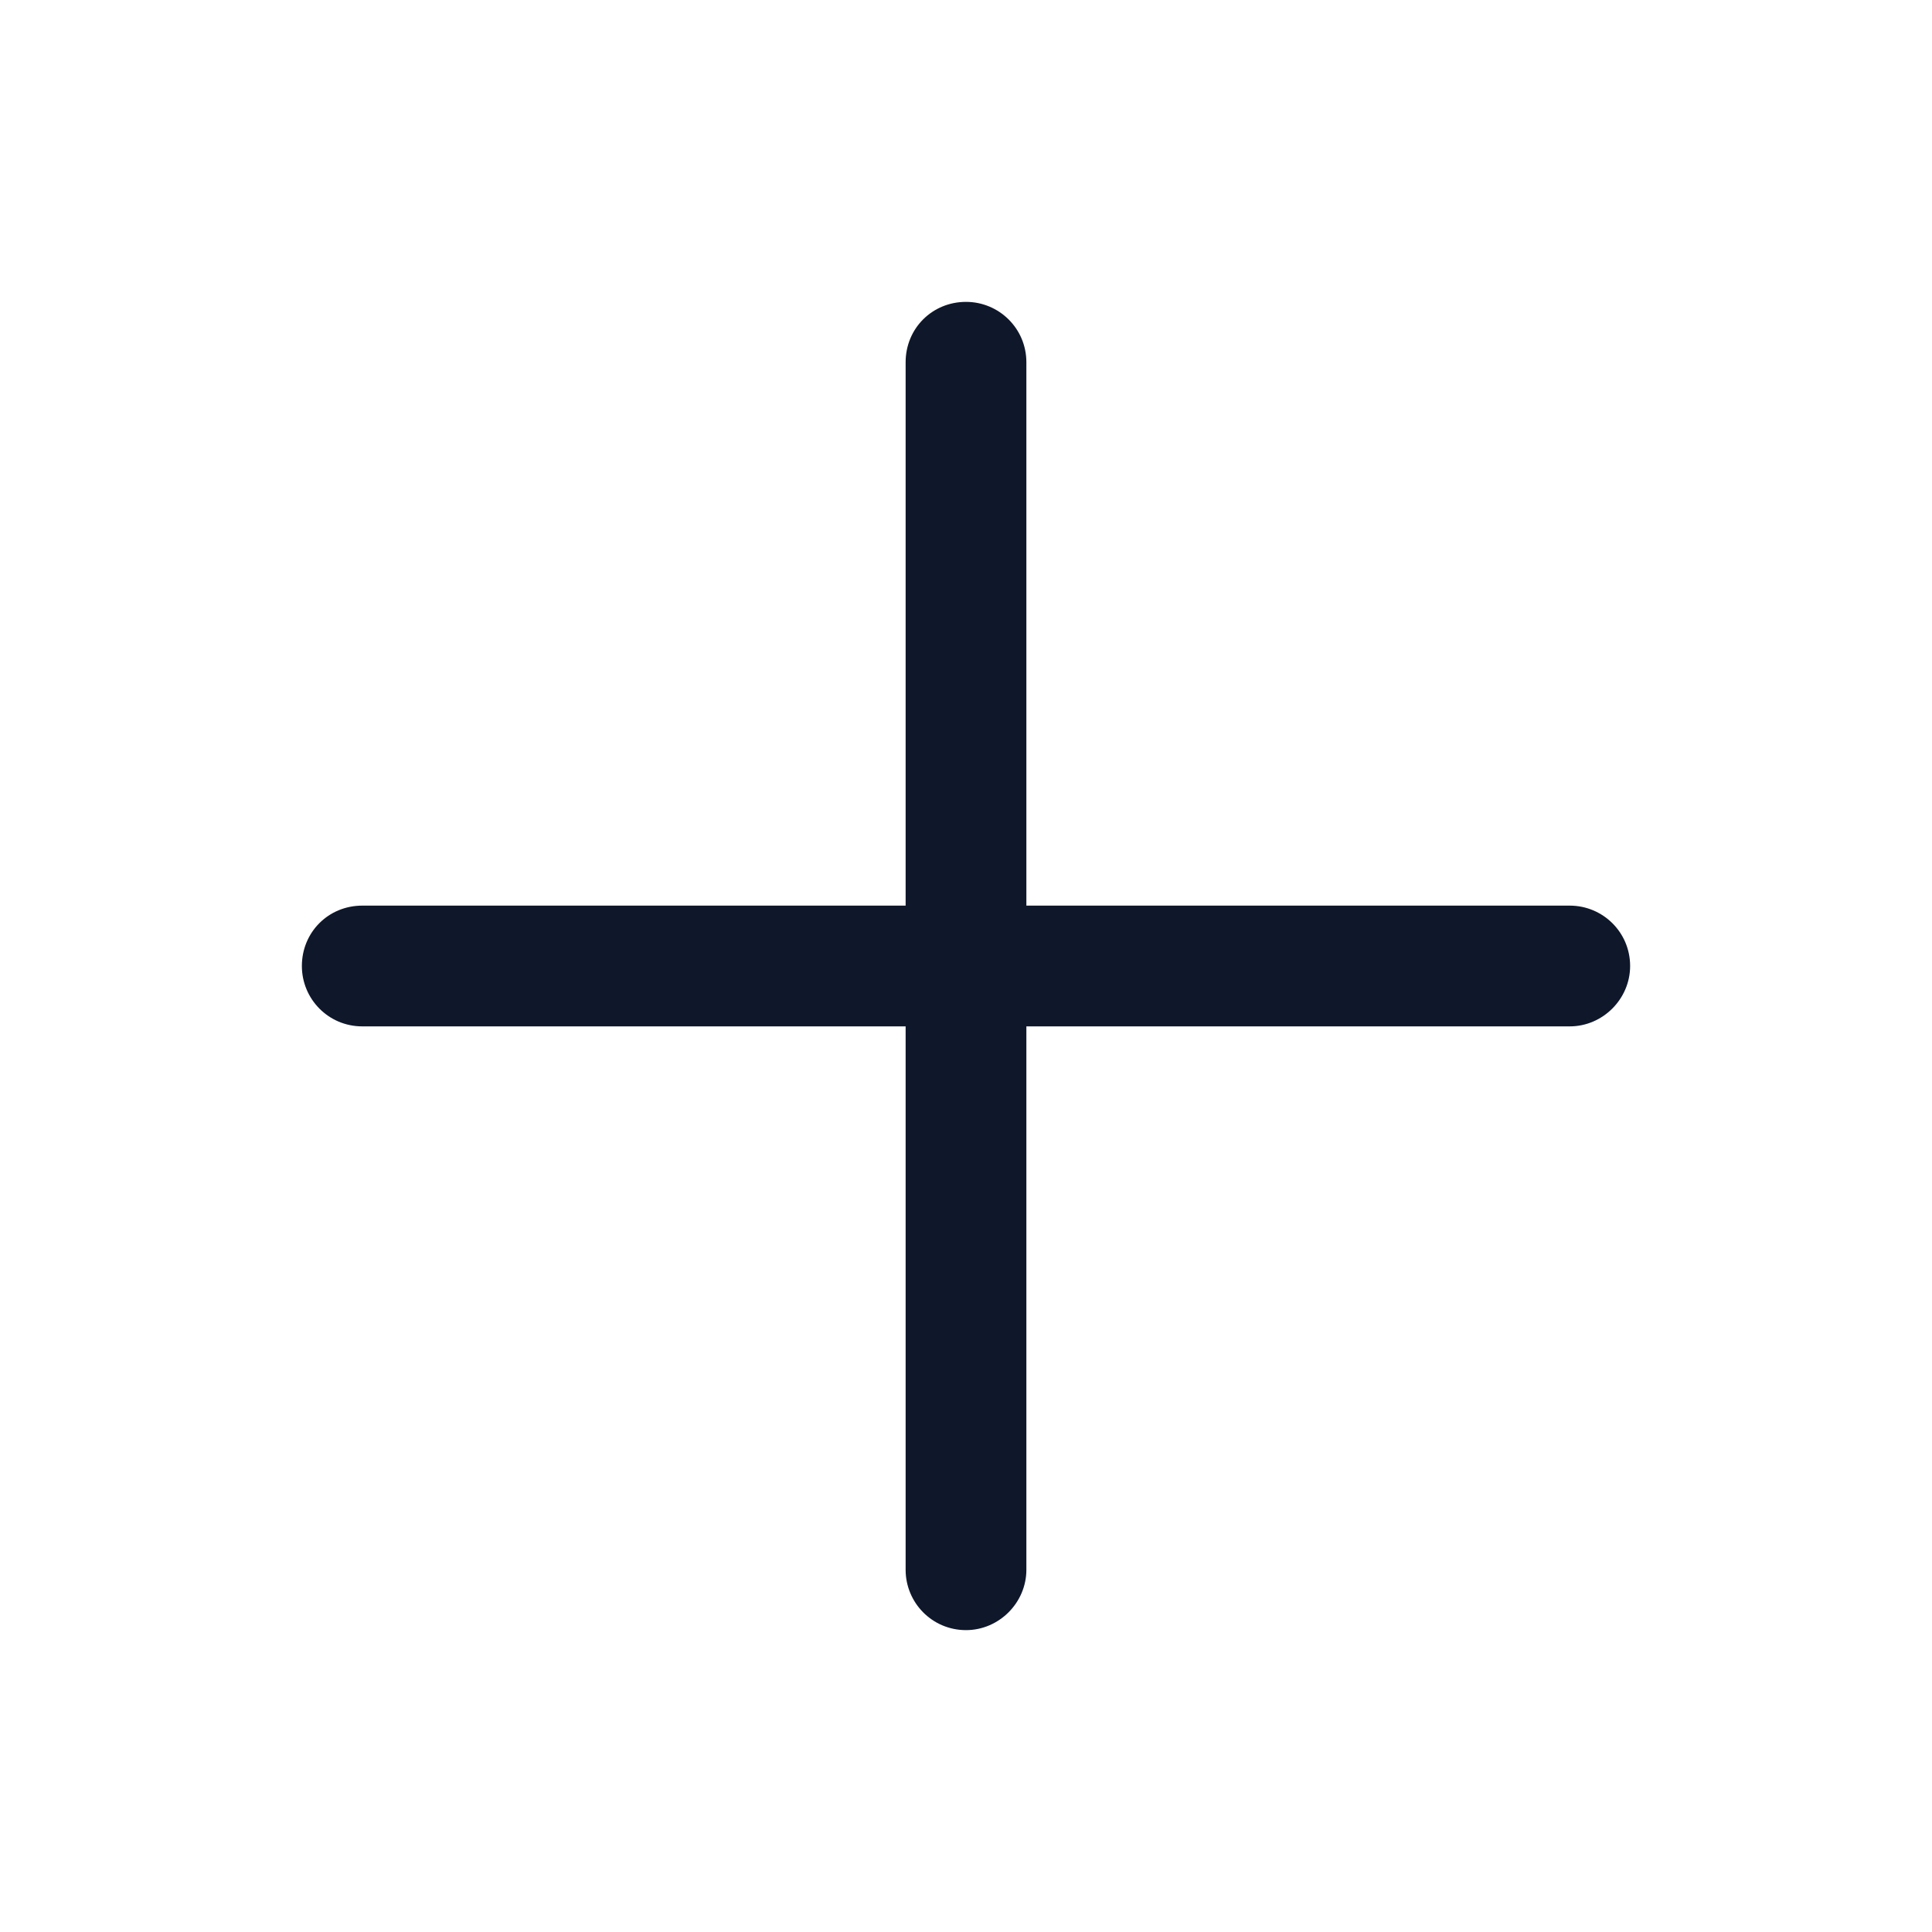 <svg viewBox="0 0 24 24" xmlns="http://www.w3.org/2000/svg"><path fill="#0F172A" fill-rule="evenodd" d="M12 3.75c.41 0 .75.33.75.75v6.75h6.75c.41 0 .75.33.75.75 0 .41-.34.75-.75.75h-6.75v6.75c0 .41-.34.75-.75.75 -.42 0-.75-.34-.75-.75v-6.75H4.5c-.42 0-.75-.34-.75-.75 0-.42.33-.75.75-.75h6.75V4.5c0-.42.33-.75.75-.75Z"/></svg>